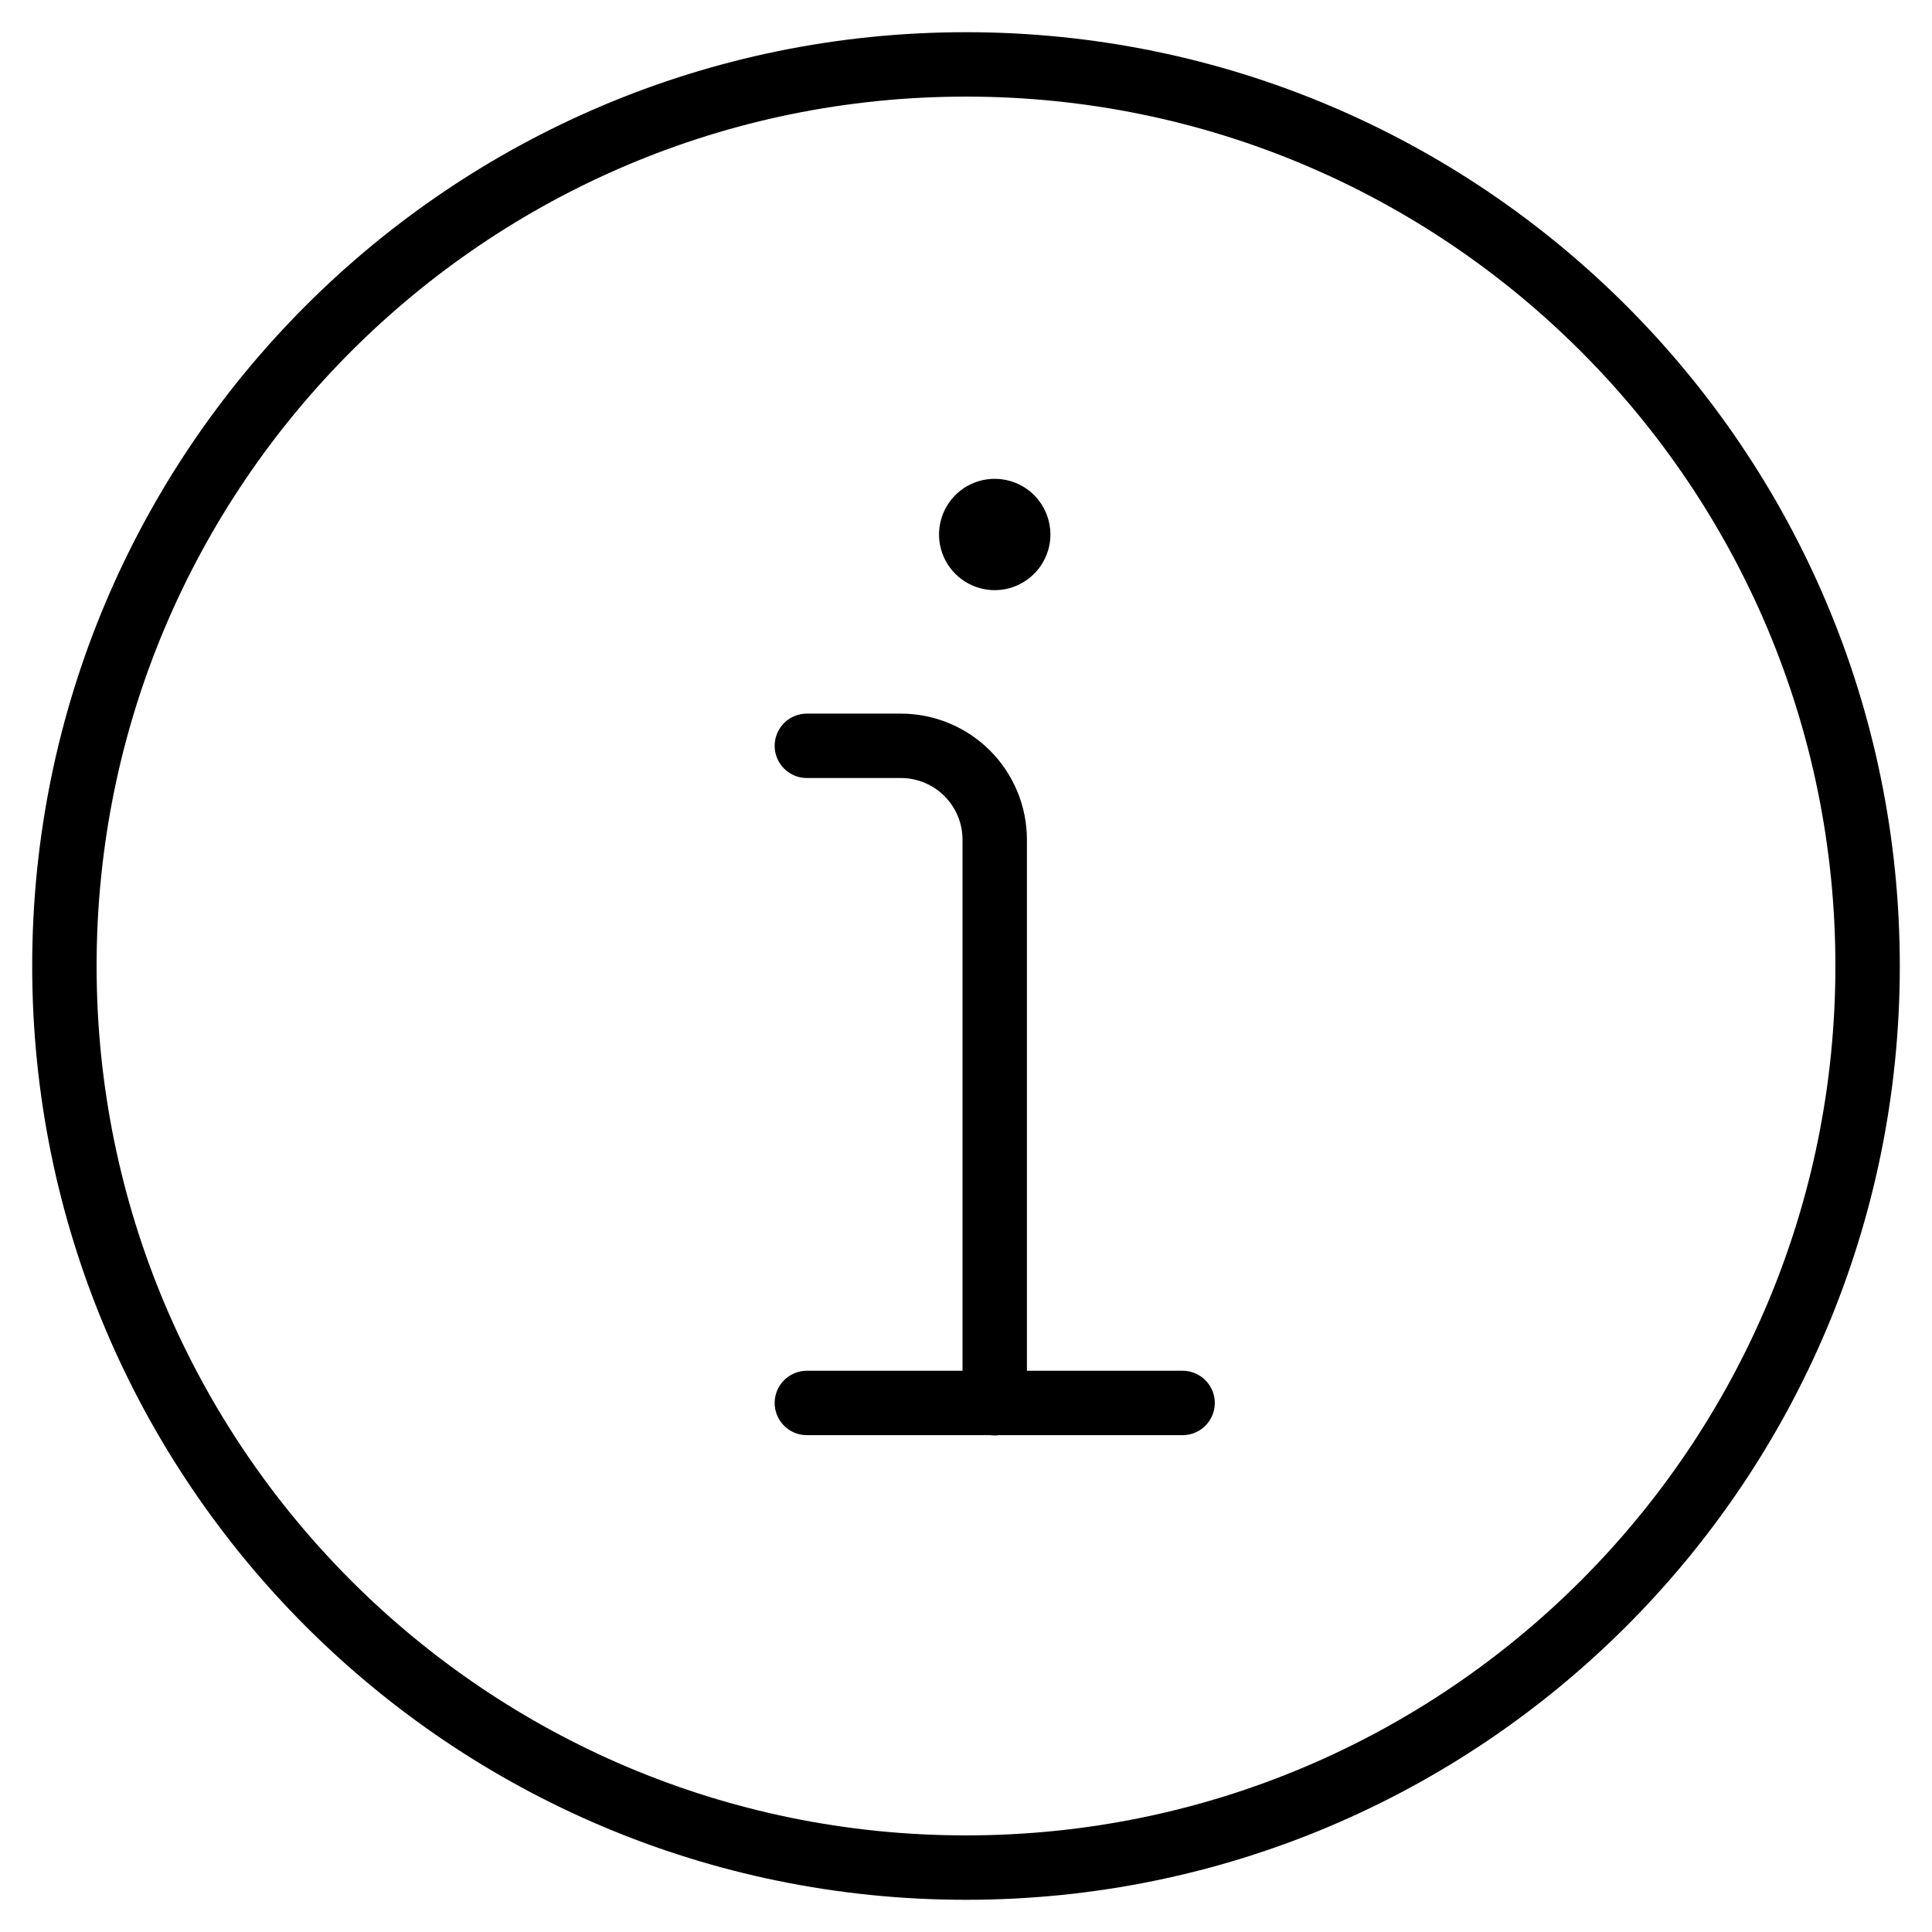 <svg width="30" height="30" viewBox="0 0 30 30" fill="none" 
  xmlns="http://www.w3.org/2000/svg">
  <path d="M15 29C22.732 29 29 22.732 29 15C29 7.268 22.732 1 15 1C7.268 1 1 7.268 1 15C1 22.732 7.268 29 15 29Z" stroke="currentColor" stroke-linecap="round" stroke-linejoin="round"/>
  <path d="M15.446 21.789V13.039C15.446 12.652 15.292 12.281 15.019 12.008C14.745 11.734 14.374 11.581 13.988 11.581H12.529" stroke="currentColor" stroke-linecap="round" stroke-linejoin="round"/>
  <path d="M12.529 21.785H18.363" stroke="currentColor" stroke-linecap="round" stroke-linejoin="round"/>
  <path d="M15.446 7.935C15.374 7.935 15.303 7.956 15.243 7.996C15.184 8.036 15.137 8.093 15.109 8.16C15.082 8.226 15.074 8.3 15.088 8.37C15.102 8.441 15.137 8.506 15.188 8.557C15.239 8.608 15.304 8.643 15.375 8.657C15.446 8.671 15.519 8.664 15.585 8.636C15.652 8.608 15.709 8.562 15.749 8.502C15.789 8.442 15.811 8.371 15.811 8.299C15.811 8.202 15.772 8.11 15.704 8.041C15.635 7.973 15.543 7.935 15.446 7.935Z" fill="currentColor" stroke="currentColor" stroke-linecap="round" stroke-linejoin="round"/>
</svg>
